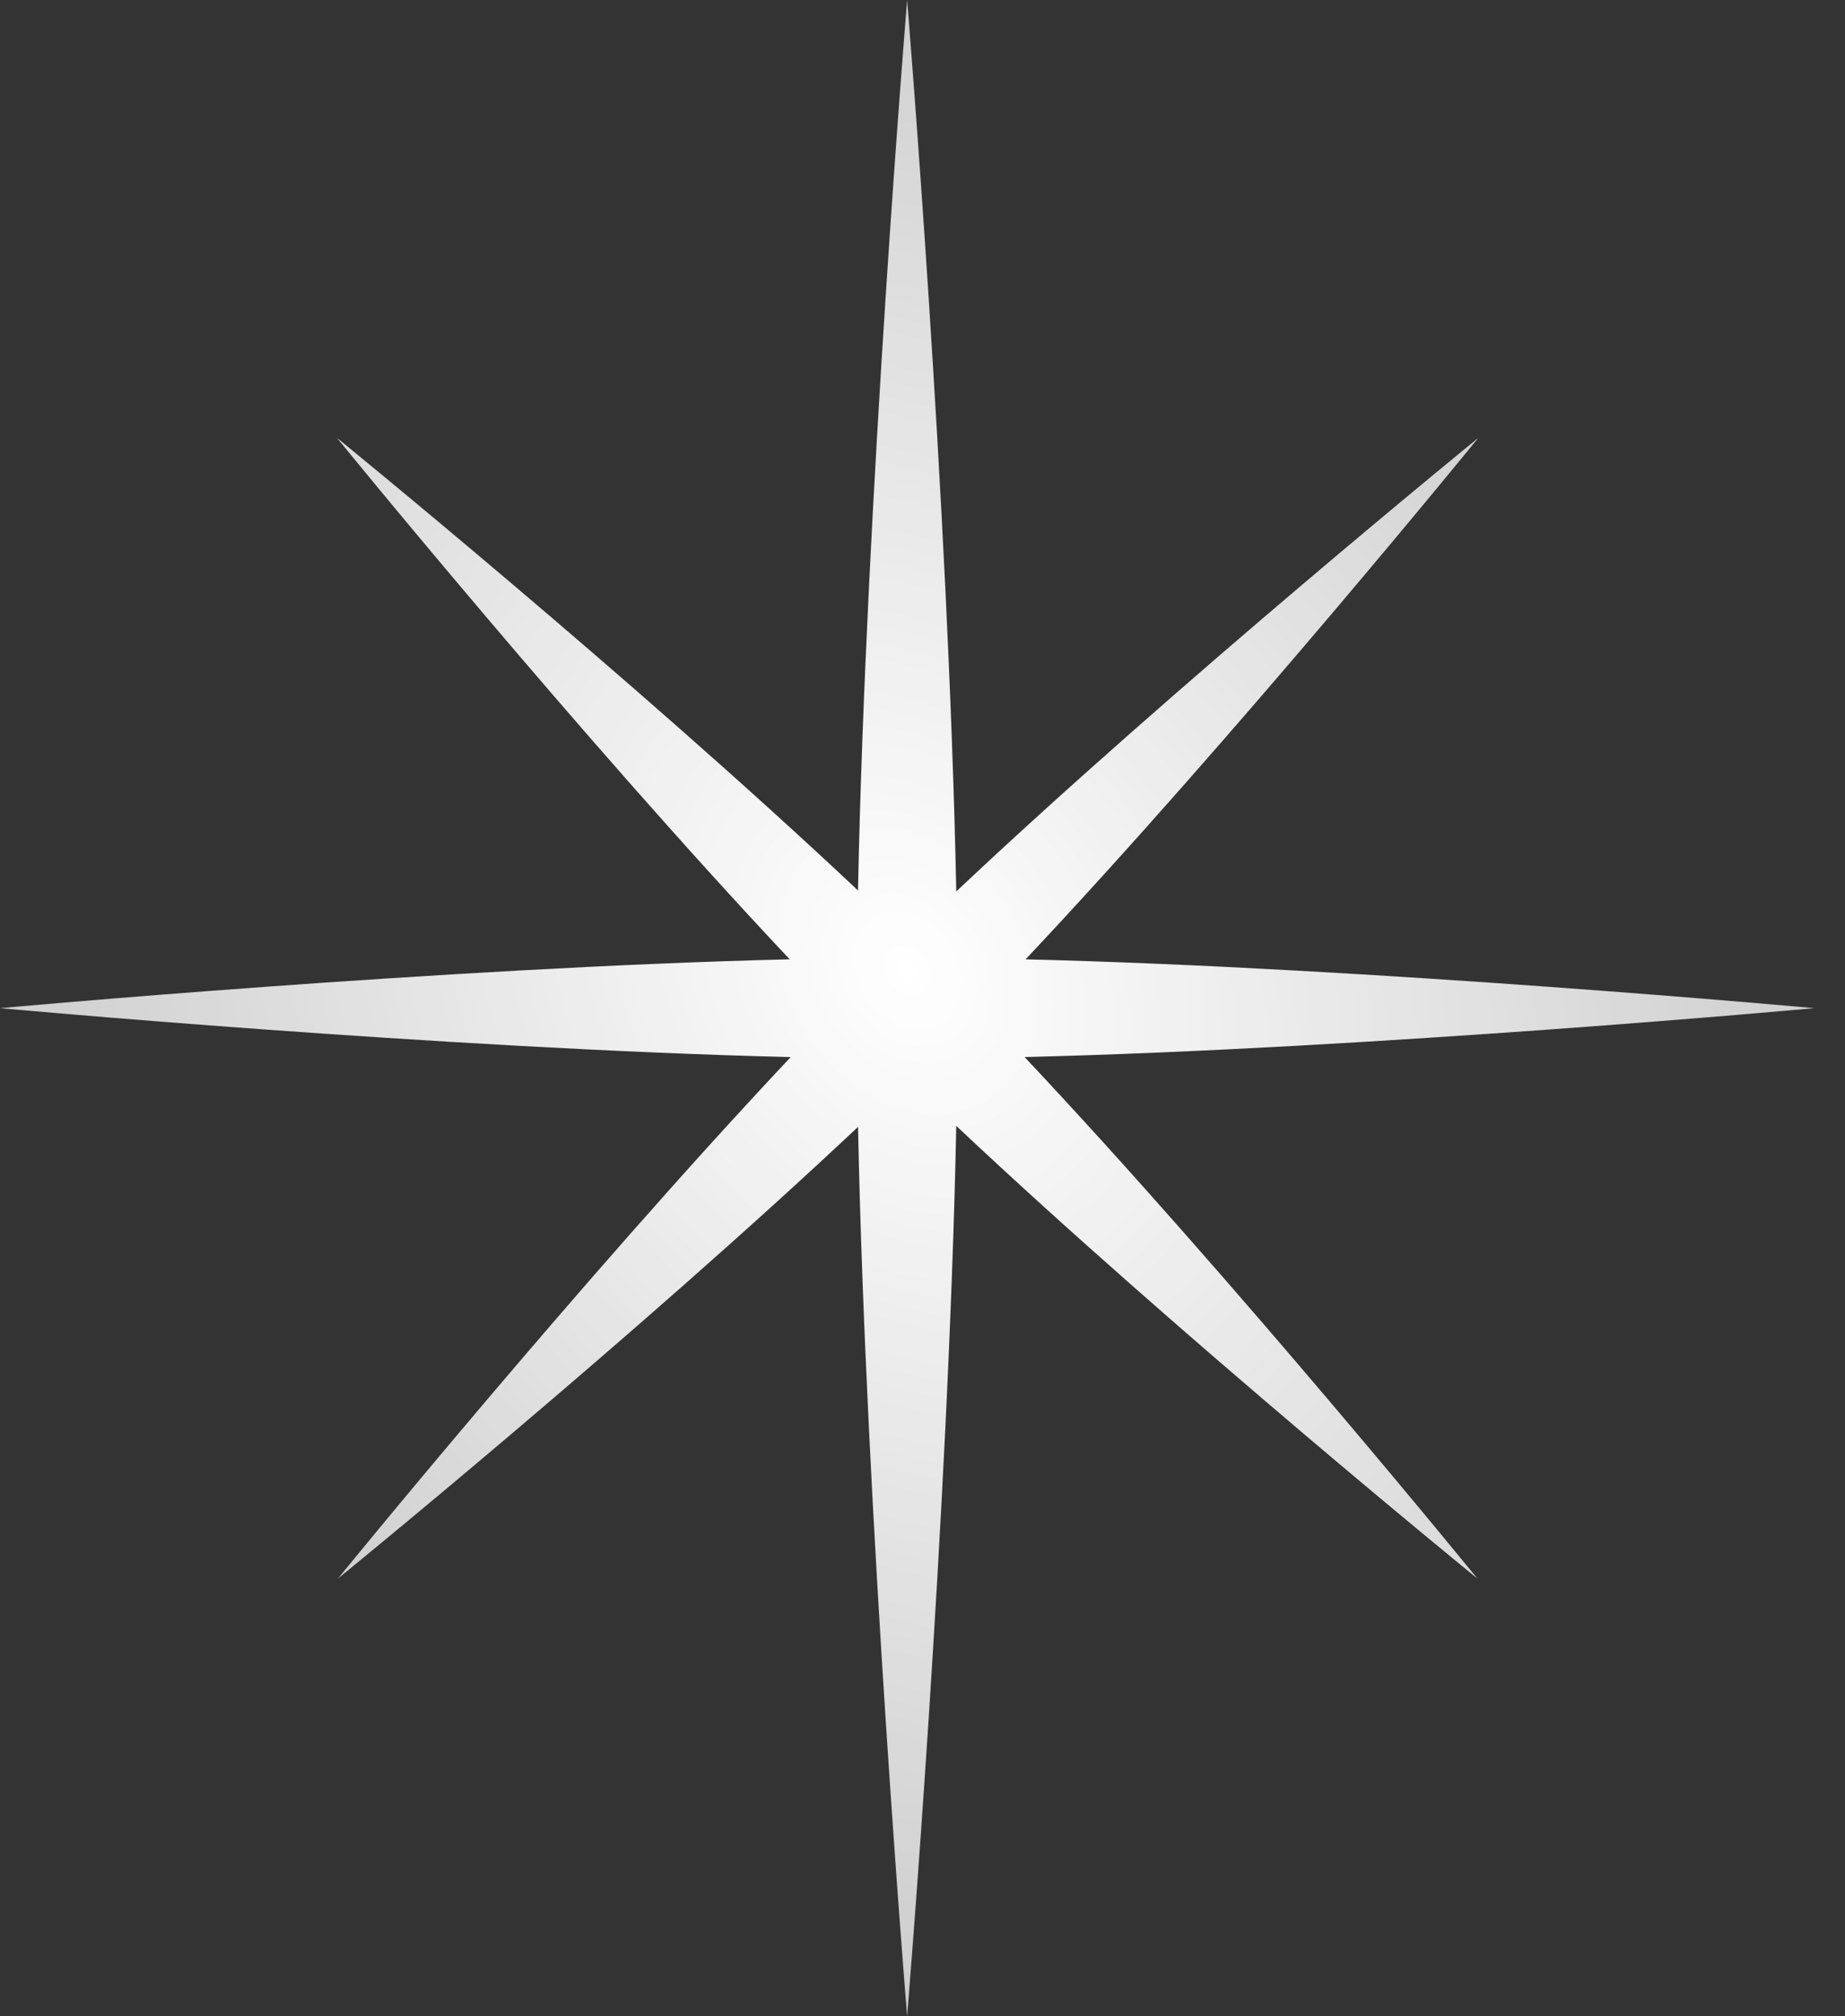 <svg width="54" height="59" viewBox="0 0 54 59" fill="none" xmlns="http://www.w3.org/2000/svg">
<rect x="0" y="0" width="54" height="59" fill="#333333" stroke="none"/>
<path d="M26.55 0C26.55 0 27.761 14.689 27.988 26.084C34.549 19.903 43.268 12.812 43.268 12.812C43.268 12.812 36.194 21.513 30.017 28.071C40.214 28.32 53.1 29.5 53.1 29.5C53.1 29.5 40.189 30.683 29.987 30.93C36.163 37.488 43.238 46.188 43.238 46.188C43.238 46.188 34.545 39.119 27.988 32.944C27.759 44.336 26.55 59 26.55 59C26.55 59 25.343 44.36 25.113 32.973C18.559 39.141 9.893 46.188 9.893 46.188C9.893 46.188 16.967 37.489 23.143 30.931C12.937 30.685 0 29.5 0 29.5C0 29.5 12.911 28.317 23.113 28.07C16.936 21.512 9.862 12.812 9.862 12.812C9.862 12.812 18.555 19.881 25.112 26.056C25.341 14.664 26.55 0 26.55 0Z" fill="url(#paint0_radial_267_2417)"/>
<defs>
<radialGradient id="paint0_radial_267_2417" cx="0" cy="0" r="1" gradientUnits="userSpaceOnUse" gradientTransform="translate(26.55 28.394) rotate(57.44) scale(36.314 28.095)">
<stop stop-color="white"/>
<stop offset="1" stop-color="white" stop-opacity="0.73"/>
</radialGradient>
</defs>
</svg>
